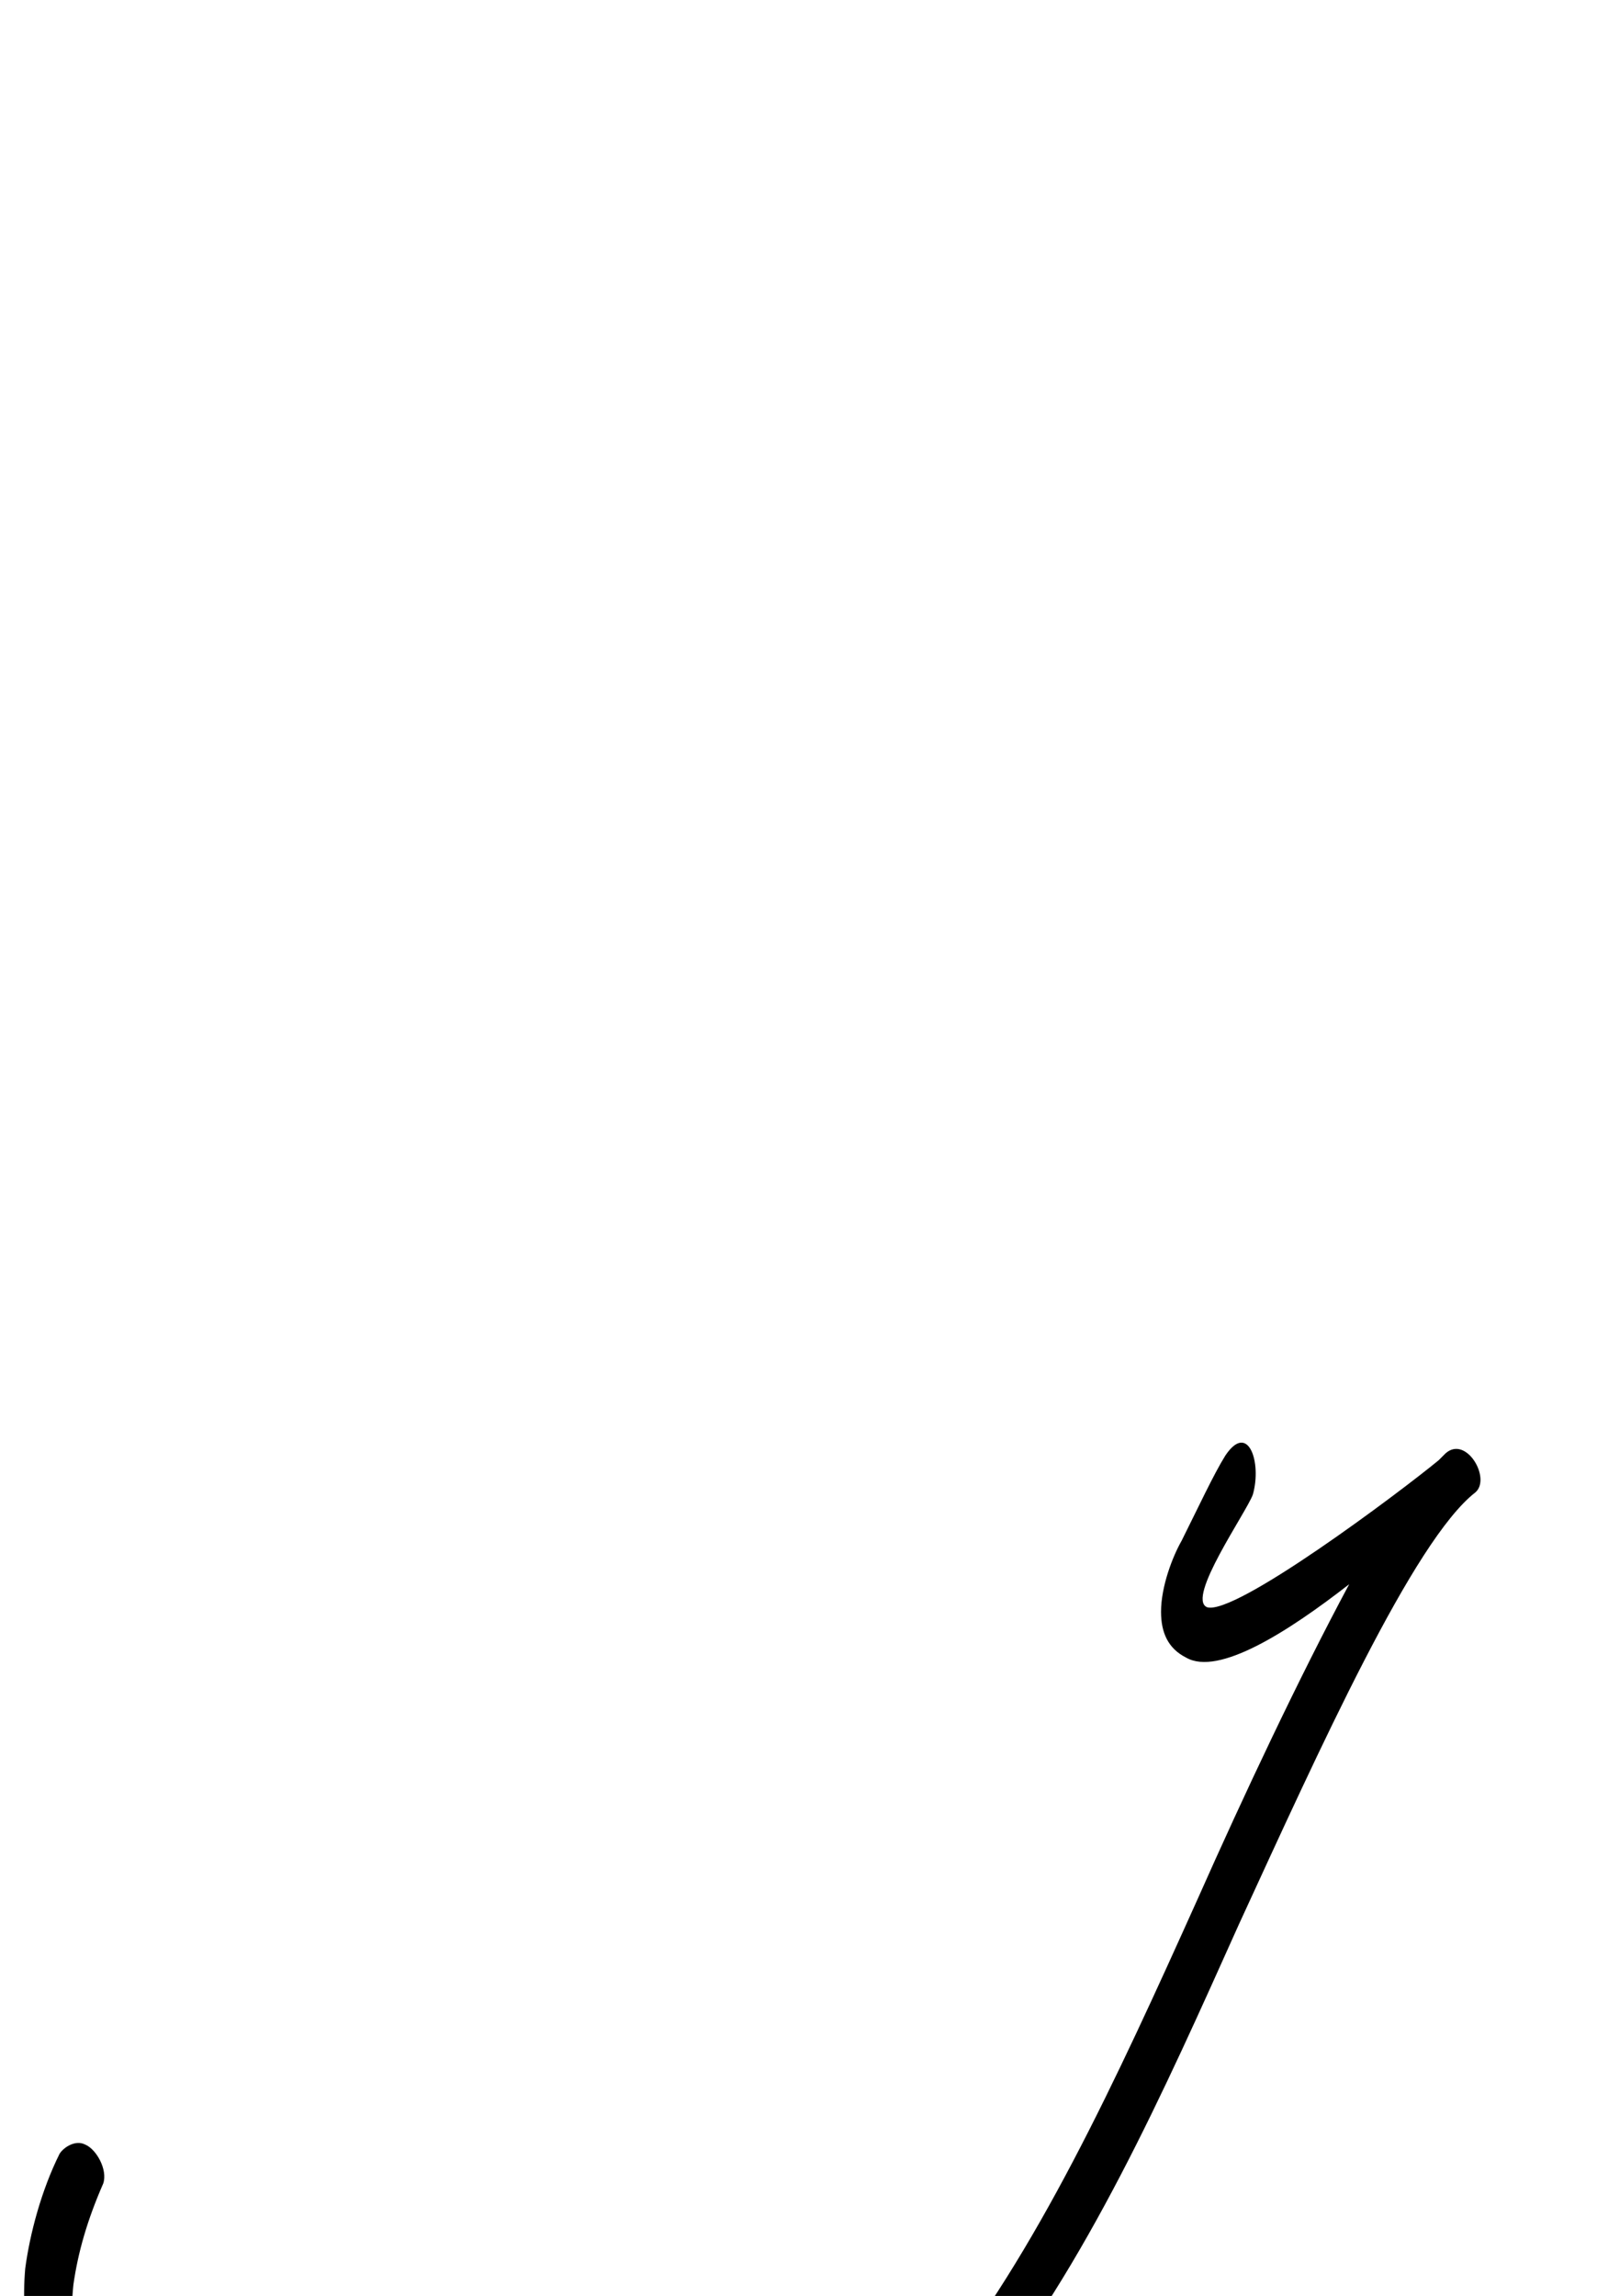 <?xml version="1.0" standalone="no"?>
<!DOCTYPE svg PUBLIC "-//W3C//DTD SVG 1.1//EN" "http://www.w3.org/Graphics/SVG/1.1/DTD/svg11.dtd" >
<svg xmlns="http://www.w3.org/2000/svg" xmlns:xlink="http://www.w3.org/1999/xlink" version="1.1" viewBox="-484 0 696 1000">
   <path fill="currentColor"
d="M-473 988c2 -15 7 -34 15 -50c2 -3 7 -6 11 -4c5 2 10 11 8 17c-7 16 -11 30 -13 44c-10 94 100 143 179 143h16c158 -14 223 -151 295 -311c20 -45 44 -96 66 -137c-27 21 -57 40 -71 32c-8 -4 -11 -11 -11 -20c0 -11 5 -24 9 -31c7 -14 14 -29 19 -37
c10 -15 16 3 12 17c-3 8 -29 45 -20 49c12 4 84 -50 101 -64l3 -3c9 -8 20 11 13 17c-27 21 -68 112 -103 188c-66 147 -134 301 -312 316h-14c-95 0 -212 -63 -203 -166z" />
</svg>
